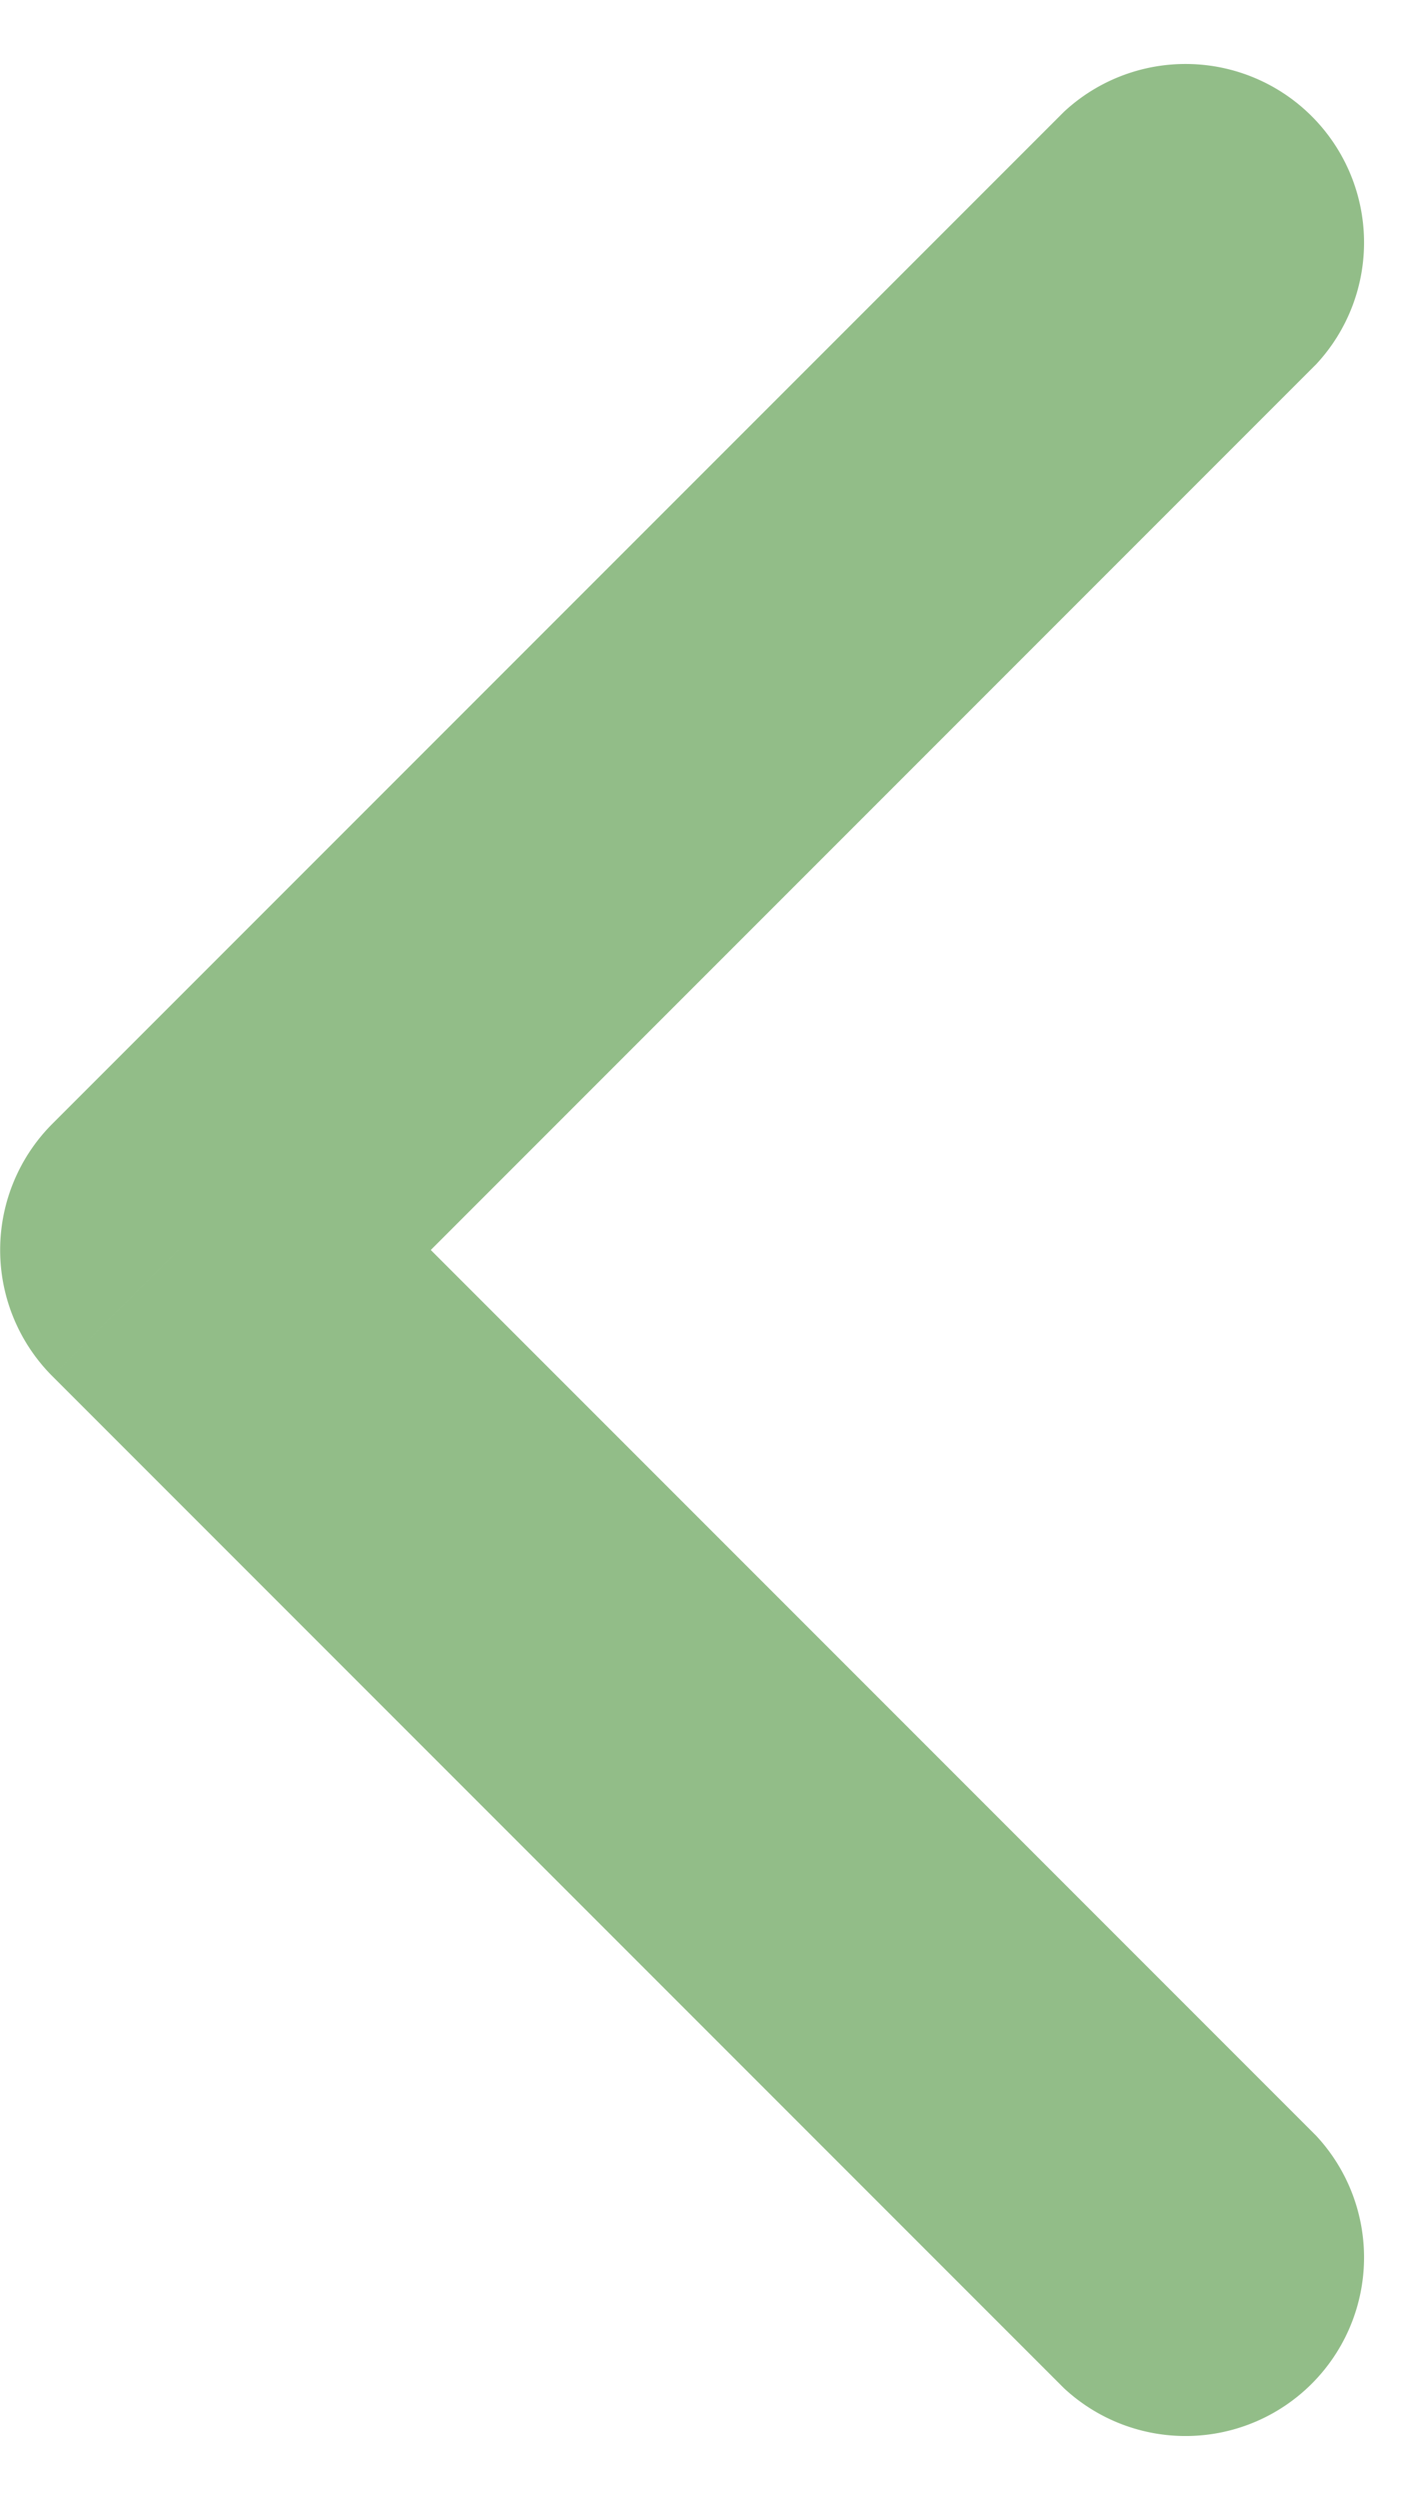 <svg width="12" height="21" fill="none" xmlns="http://www.w3.org/2000/svg"><path d="M8.94 20.06a1.5 1.5 0 002.12-2.12l-2.12 2.12zM1.5 10.5L.44 9.44a1.5 1.5 0 000 2.12L1.5 10.5zm9.56-7.44A1.5 1.5 0 008.94.94l2.12 2.12zm0 14.88l-8.5-8.5-2.12 2.12 8.5 8.5 2.12-2.12zm-8.5-6.38l8.5-8.5L8.94.94l-8.5 8.5 2.12 2.12z" fill="#92BD88"/></svg>